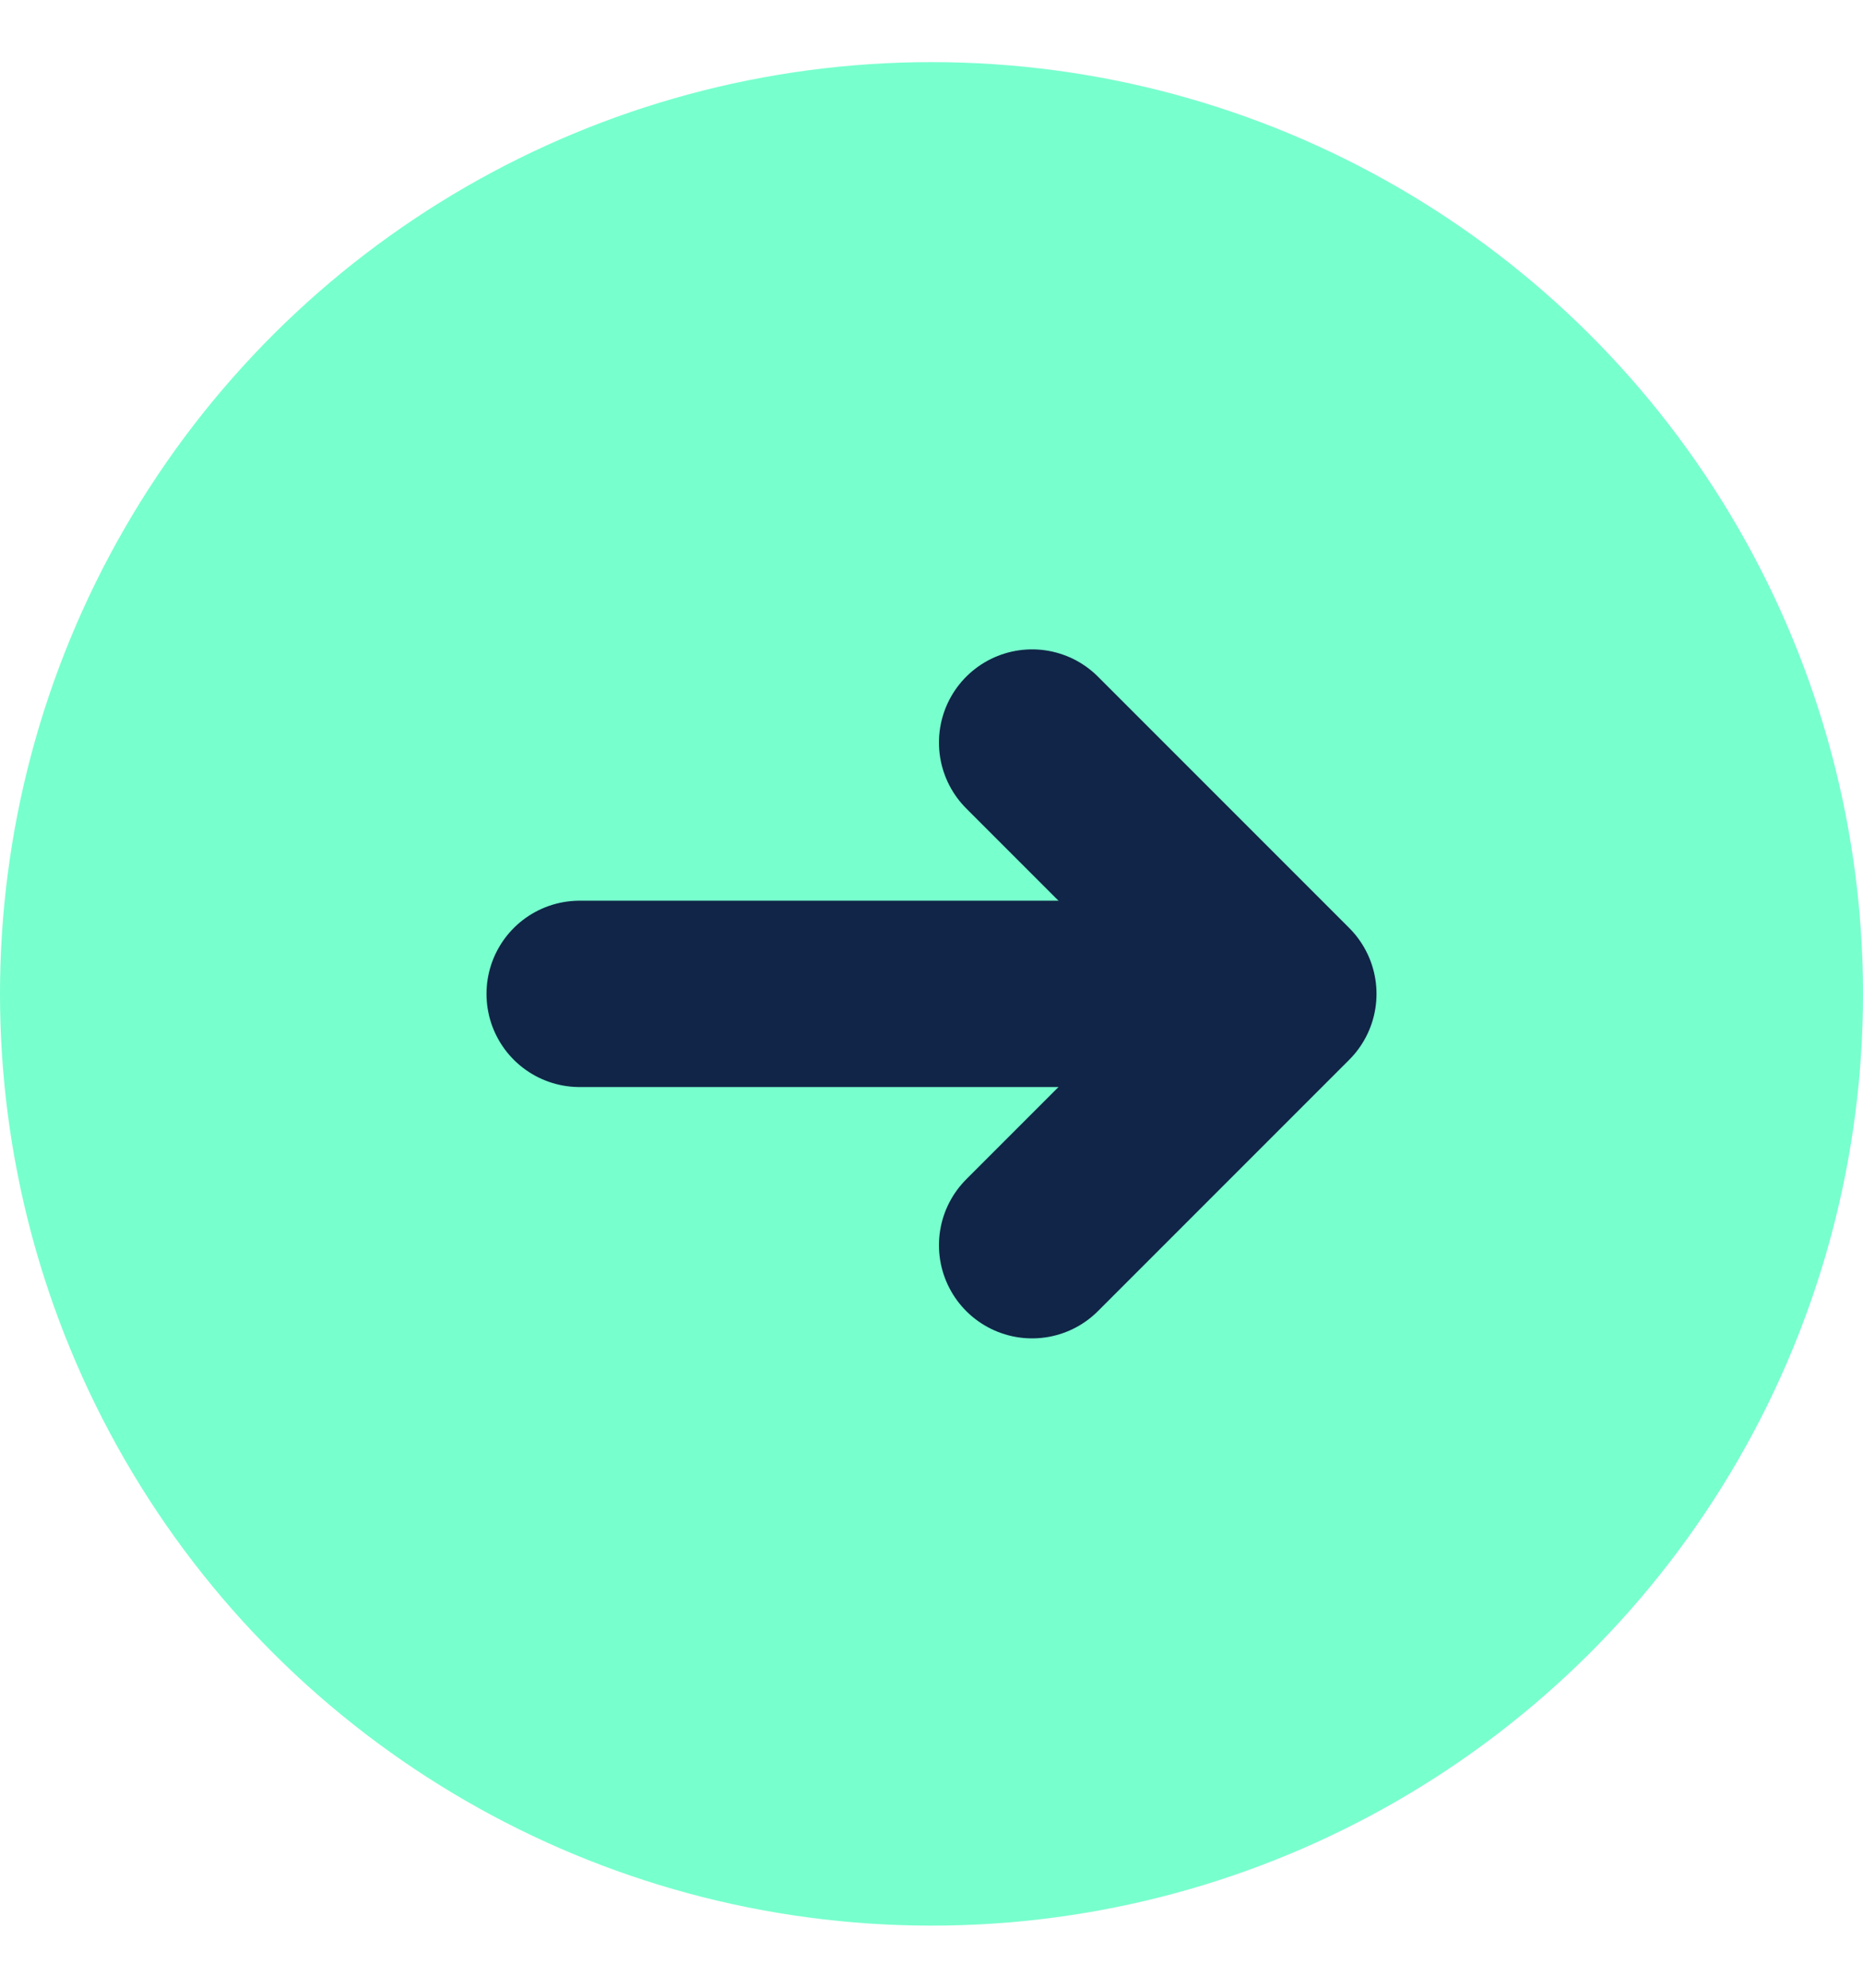 <svg width="15" height="16" viewBox="0 0 15 16" fill="none" xmlns="http://www.w3.org/2000/svg">
<circle cx="7.5" cy="8" r="7.5" transform="rotate(-90 7.5 8)" fill="#78FFCE"/>
<path d="M8.31 5.977L10.333 8L8.31 10.023" stroke="#102547" stroke-width="1.5" stroke-miterlimit="10" stroke-linecap="round" stroke-linejoin="round"/>
<path d="M4.667 8L10.277 8" stroke="#102547" stroke-width="1.5" stroke-miterlimit="10" stroke-linecap="round" stroke-linejoin="round"/>
</svg>

